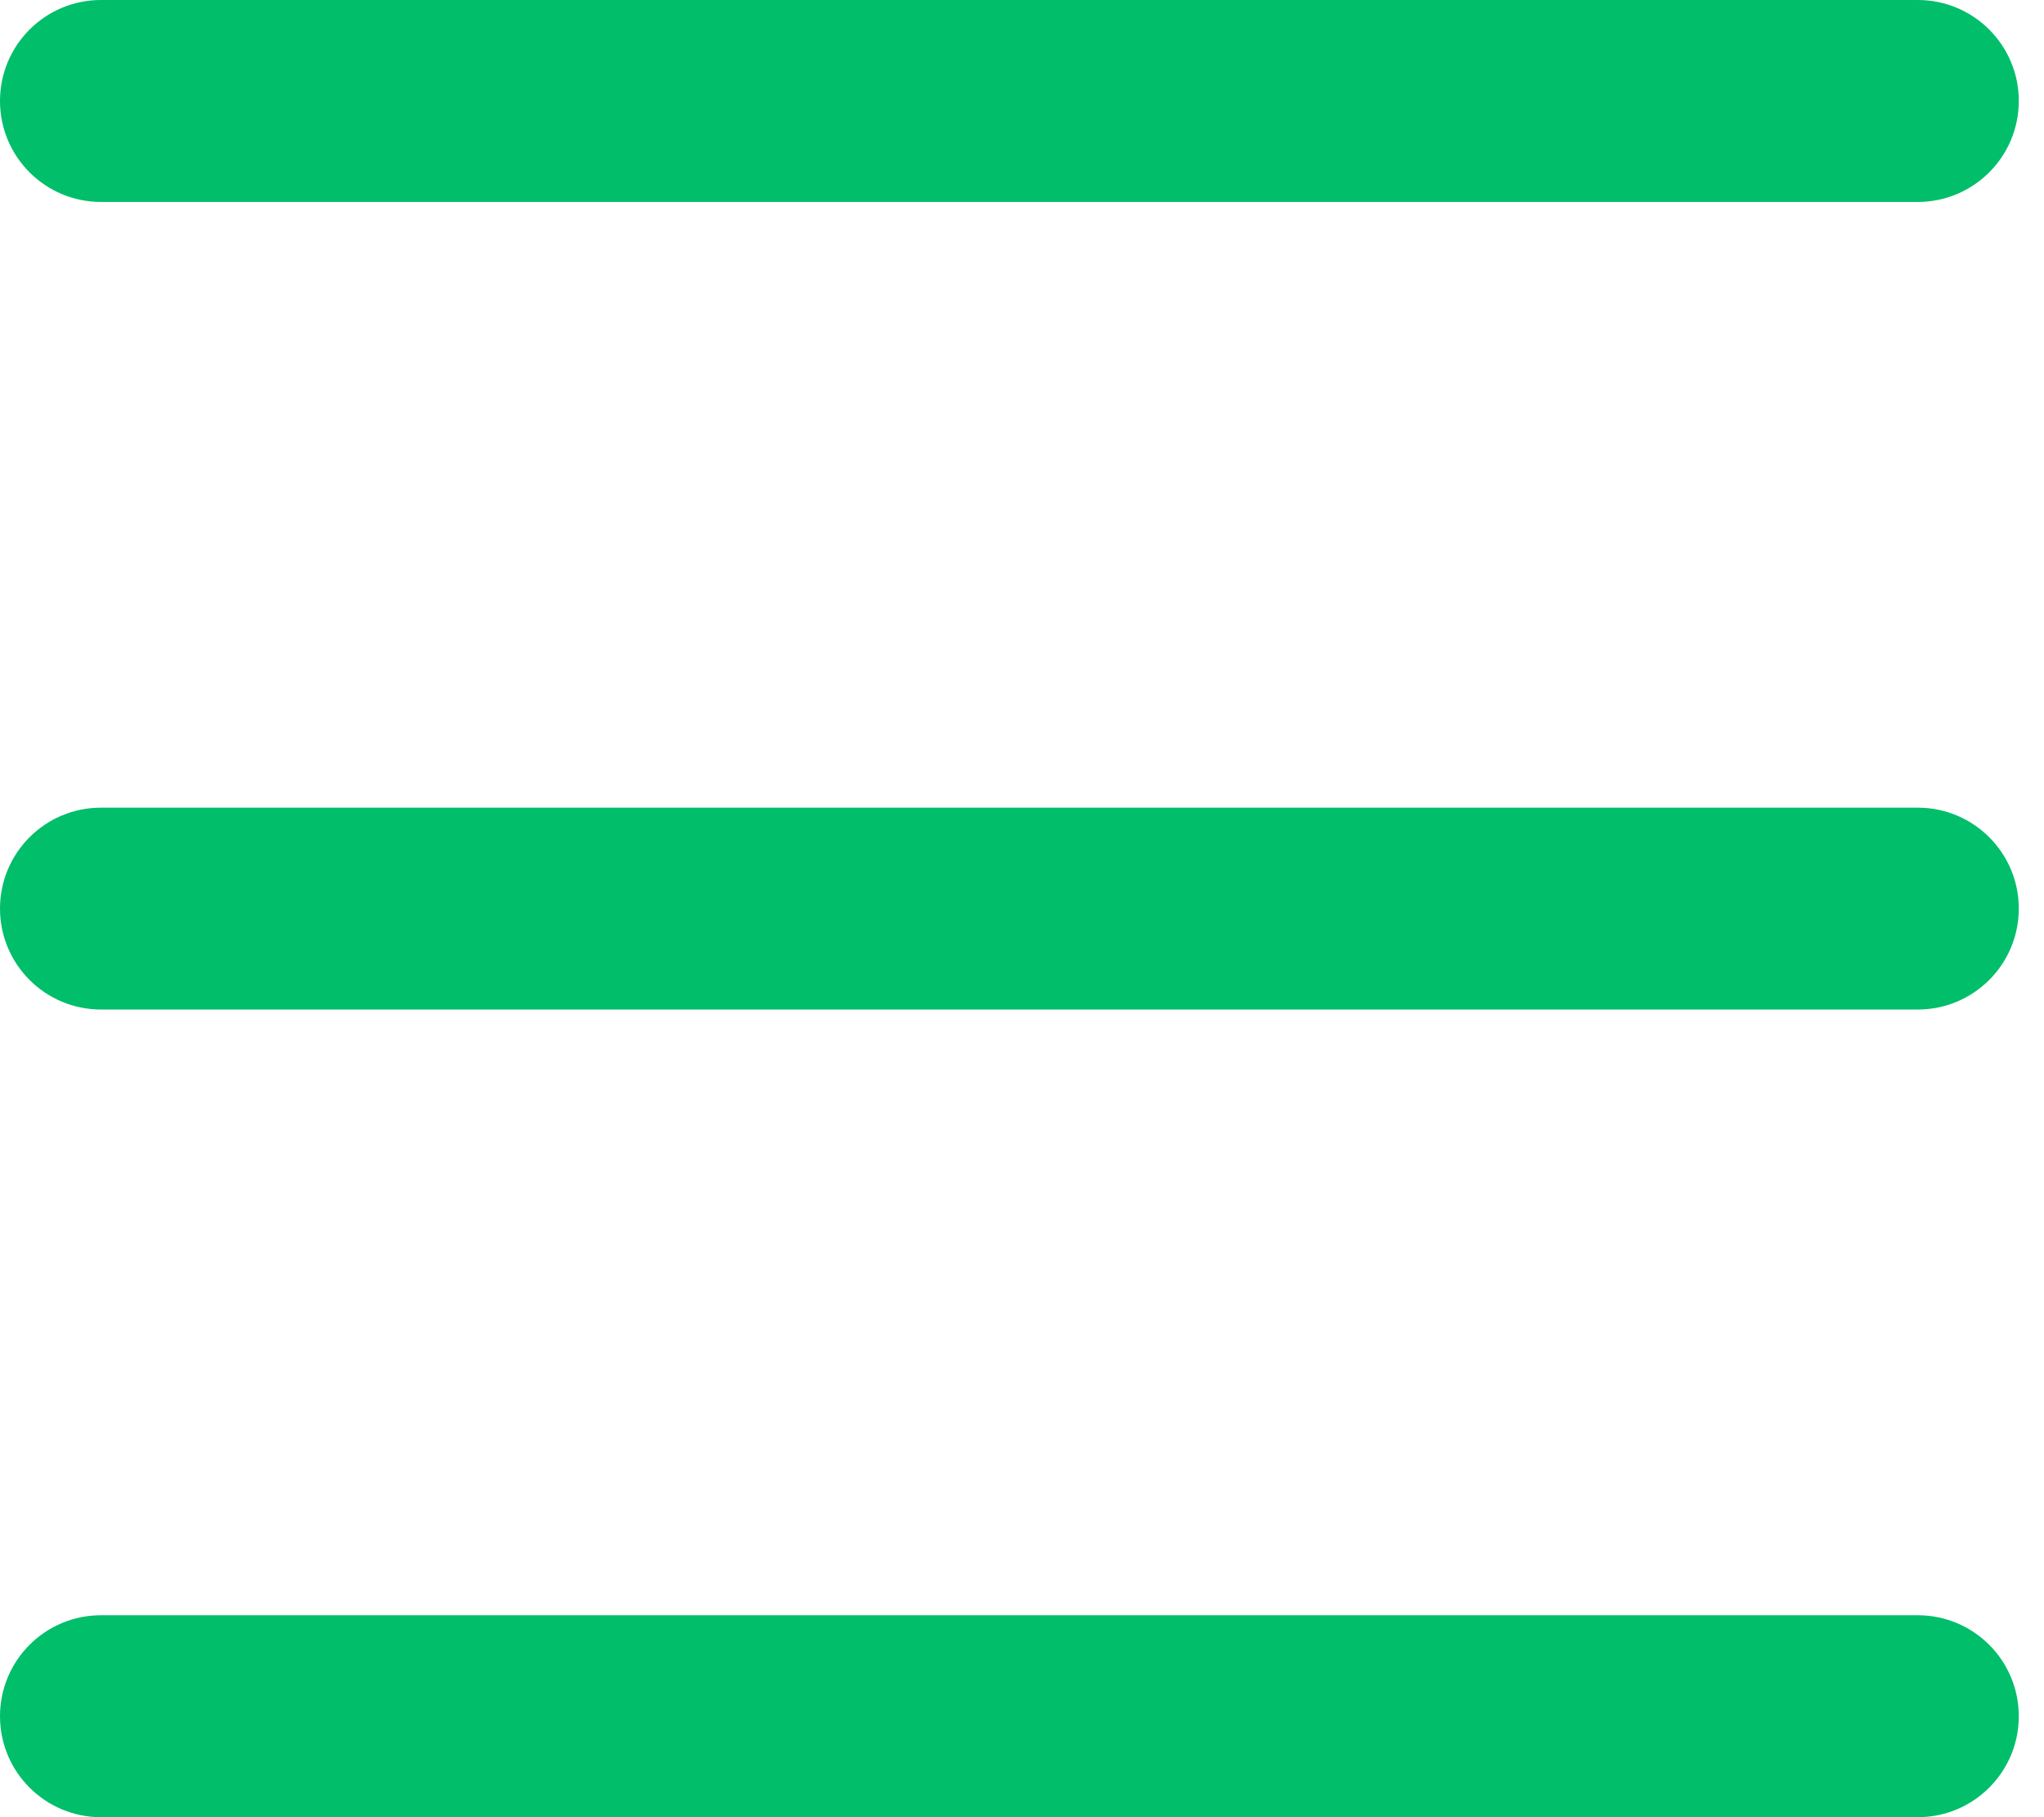 <?xml version="1.0" encoding="UTF-8"?>
<svg width="27px" height="24px" viewBox="0 0 27 24" version="1.1" xmlns="http://www.w3.org/2000/svg" xmlns:xlink="http://www.w3.org/1999/xlink">
    <title>Group 4 Copy</title>
    <g id="Page-1" stroke="none" stroke-width="1" fill="none" fill-rule="evenodd">
        <g id="Group-4-Copy" fill="#00BE6A" fill-rule="nonzero">
            <path d="M1.333,2.667 L25.333,2.667 C26.07,2.667 26.667,2.07 26.667,1.333 C26.667,0.597 26.07,-1.88737914e-14 25.333,-1.88737914e-14 L1.333,-1.88737914e-14 C0.597,-1.88737914e-14 -7.46069873e-14,0.597 -7.46069873e-14,1.333 C-7.46069873e-14,2.07 0.597,2.667 1.333,2.667 Z" id="Path"></path>
            <path d="M1.333,13.333 L25.333,13.333 C26.07,13.333 26.667,12.736 26.667,12 C26.667,11.264 26.07,10.667 25.333,10.667 L1.333,10.667 C0.597,10.667 -7.46069873e-14,11.264 -7.46069873e-14,12 C-7.46069873e-14,12.736 0.597,13.333 1.333,13.333 Z" id="Path"></path>
            <path d="M1.333,24 L25.333,24 C26.07,24 26.667,23.403 26.667,22.667 C26.667,21.93 26.07,21.333 25.333,21.333 L1.333,21.333 C0.597,21.333 -7.46069873e-14,21.93 -7.46069873e-14,22.667 C-7.46069873e-14,23.403 0.597,24 1.333,24 Z" id="Path"></path>
        </g>
    </g>
</svg>